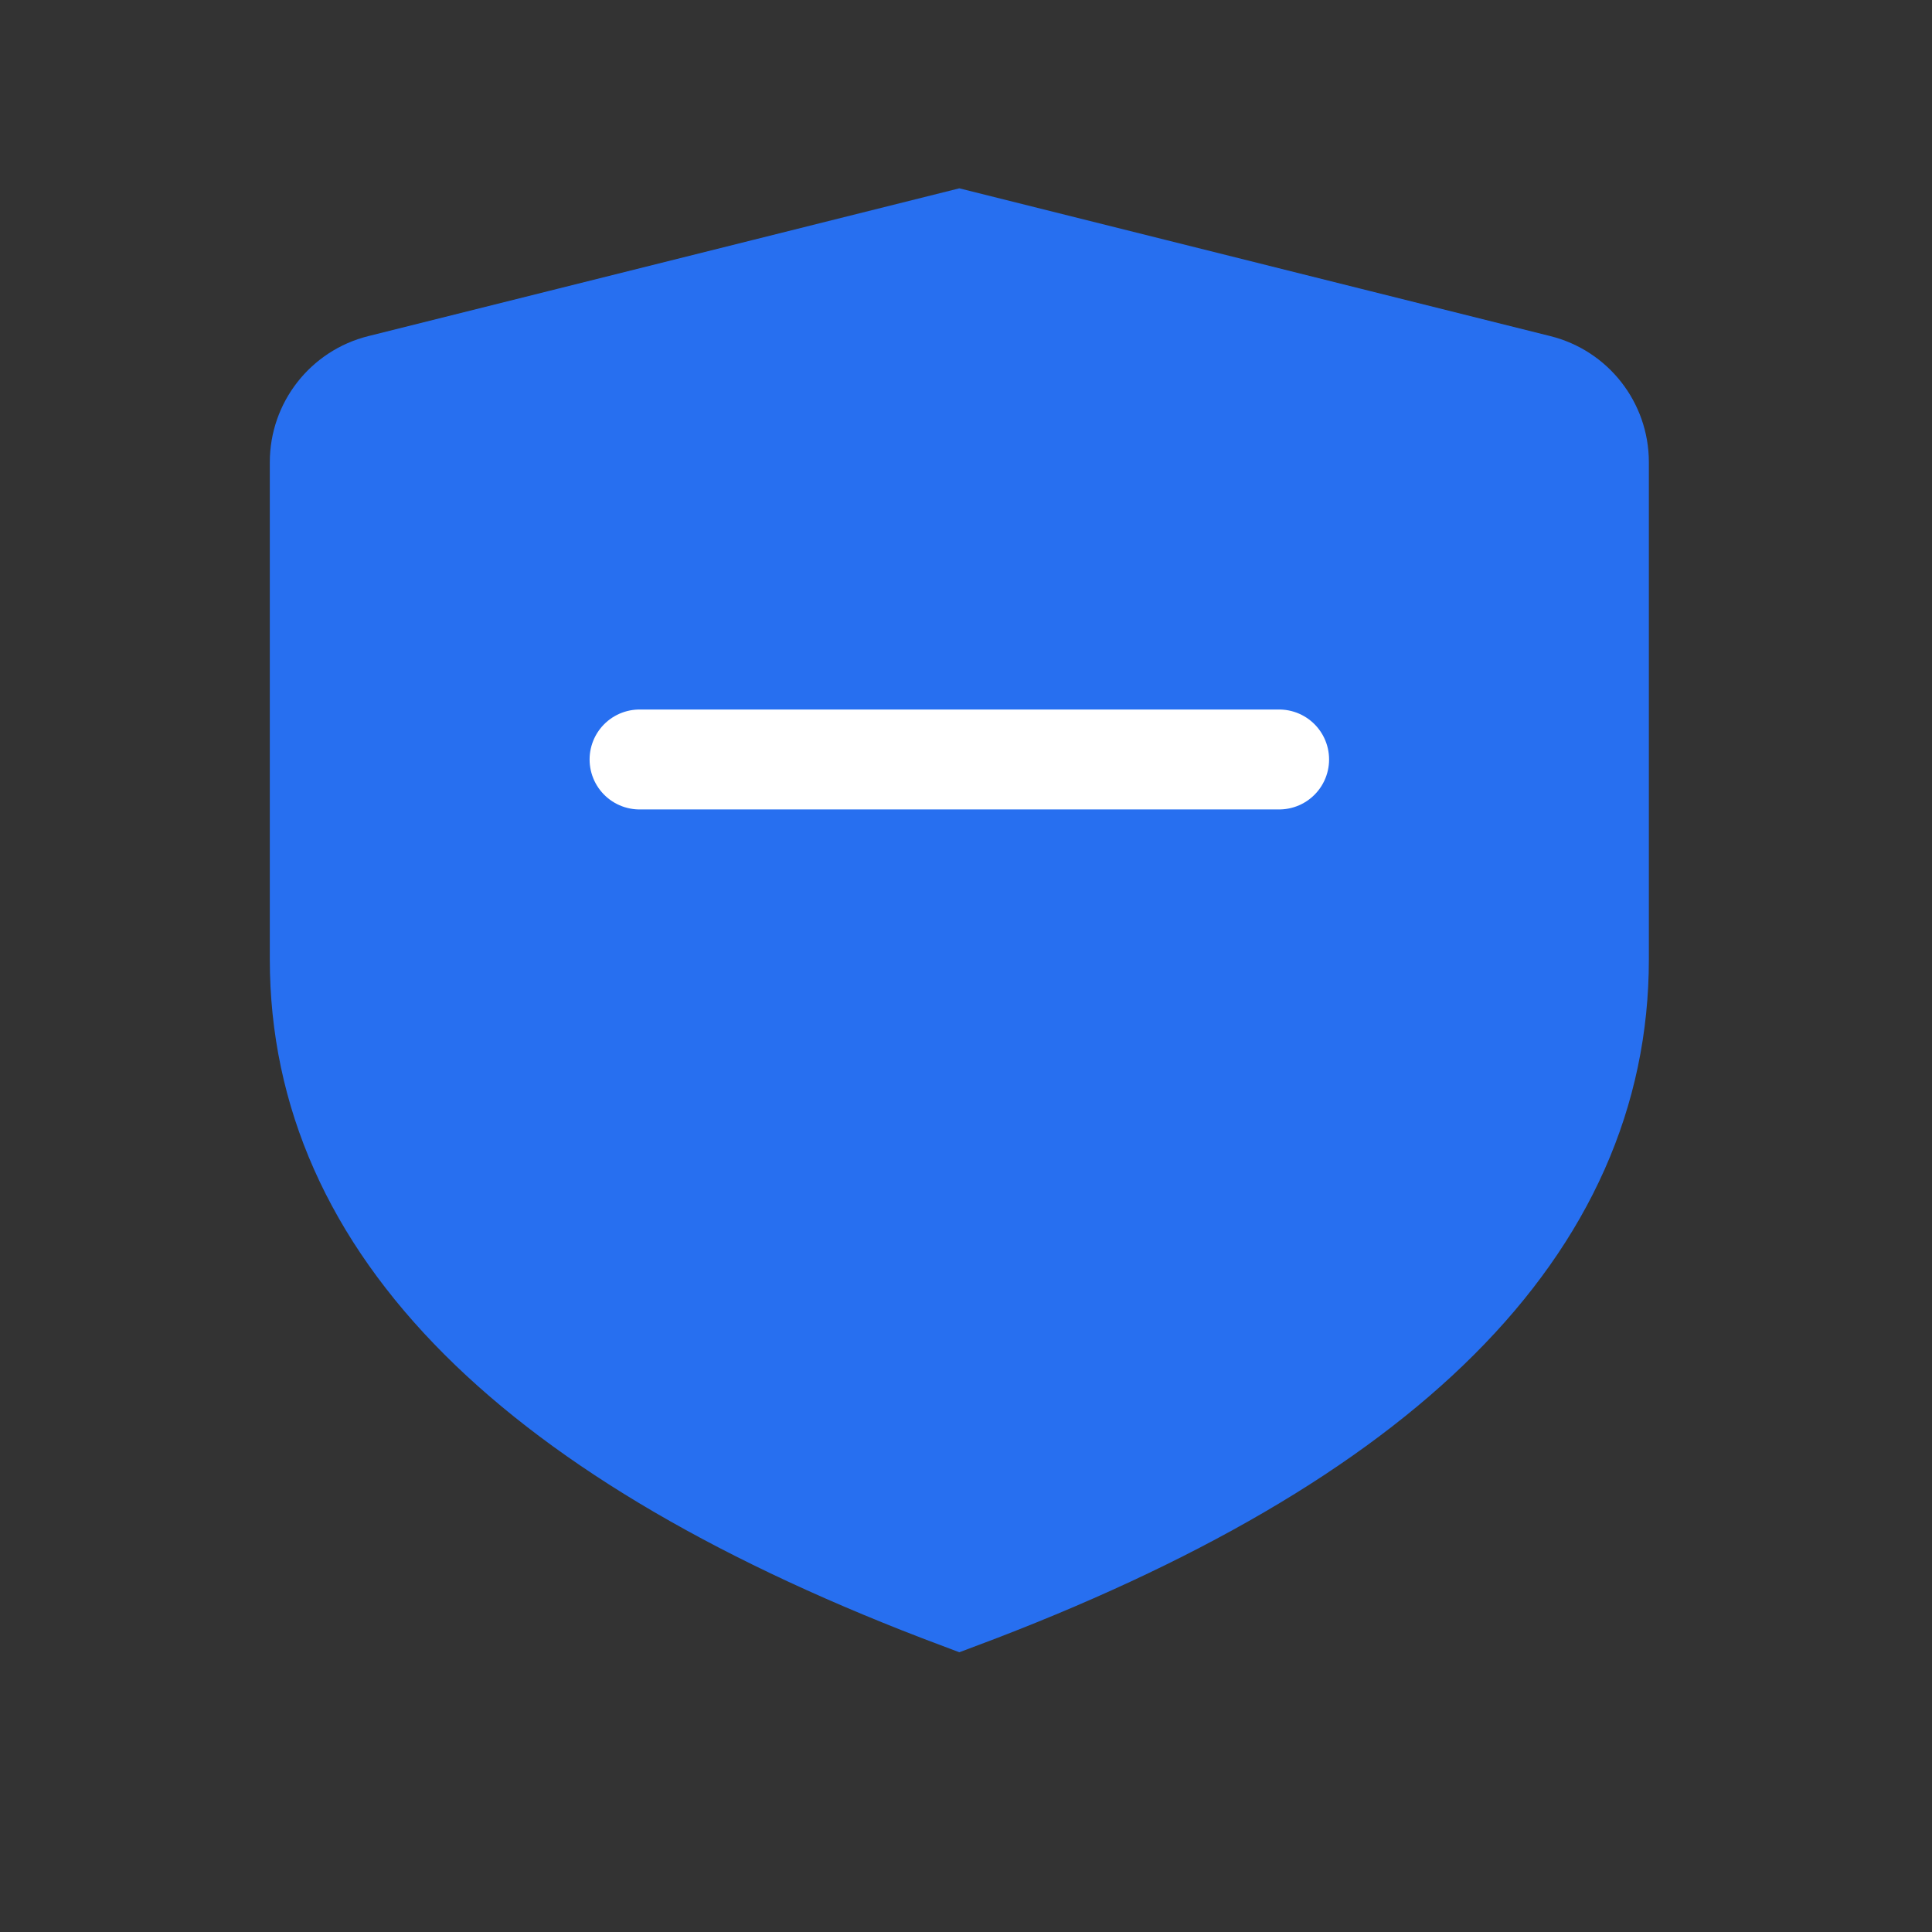 <?xml version="1.0" encoding="UTF-8"?>
<svg width="58px" height="58px" viewBox="0 0 58 58" version="1.1" xmlns="http://www.w3.org/2000/svg" xmlns:xlink="http://www.w3.org/1999/xlink">
    <rect x="0" y="0" width="58" height="58" fill="#333333" stroke="none"/>
    <title>assessment-selected</title>
    <g id="控件" stroke="none" stroke-width="1" fill="none" fill-rule="evenodd">
        <g id="Icons-/-TabBarIcons-/-header-selected" transform="translate(-96, -6)">
            <g id="icon" transform="translate(96, 6)">
                <rect id="矩形" fill="#FFFFFF" opacity="0" x="0" y="0" width="57.6" height="57.6"></rect>
                <path d="M11.418,11.546 L28.8,7.2 L28.8,7.2 L46.182,11.546 C47.25,11.813 48,12.773 48,13.874 C48,18.849 48,23.825 48,28.8 C48,36.8 41.6,43.2 28.8,48 C16,43.2 9.6,36.8 9.6,28.8 C9.6,23.825 9.6,18.849 9.6,13.874 C9.6,12.773 10.35,11.813 11.418,11.546 Z" id="形状结合" stroke="#276FF0" stroke-width="3" fill="#276FF0"></path>
                <line x1="19.2" y1="22.8" x2="38.4" y2="22.8" id="路径-4" stroke="#FFFFFF" stroke-width="3" stroke-linecap="round" stroke-linejoin="round"></line>
            </g>
        </g>
    </g>
</svg>
